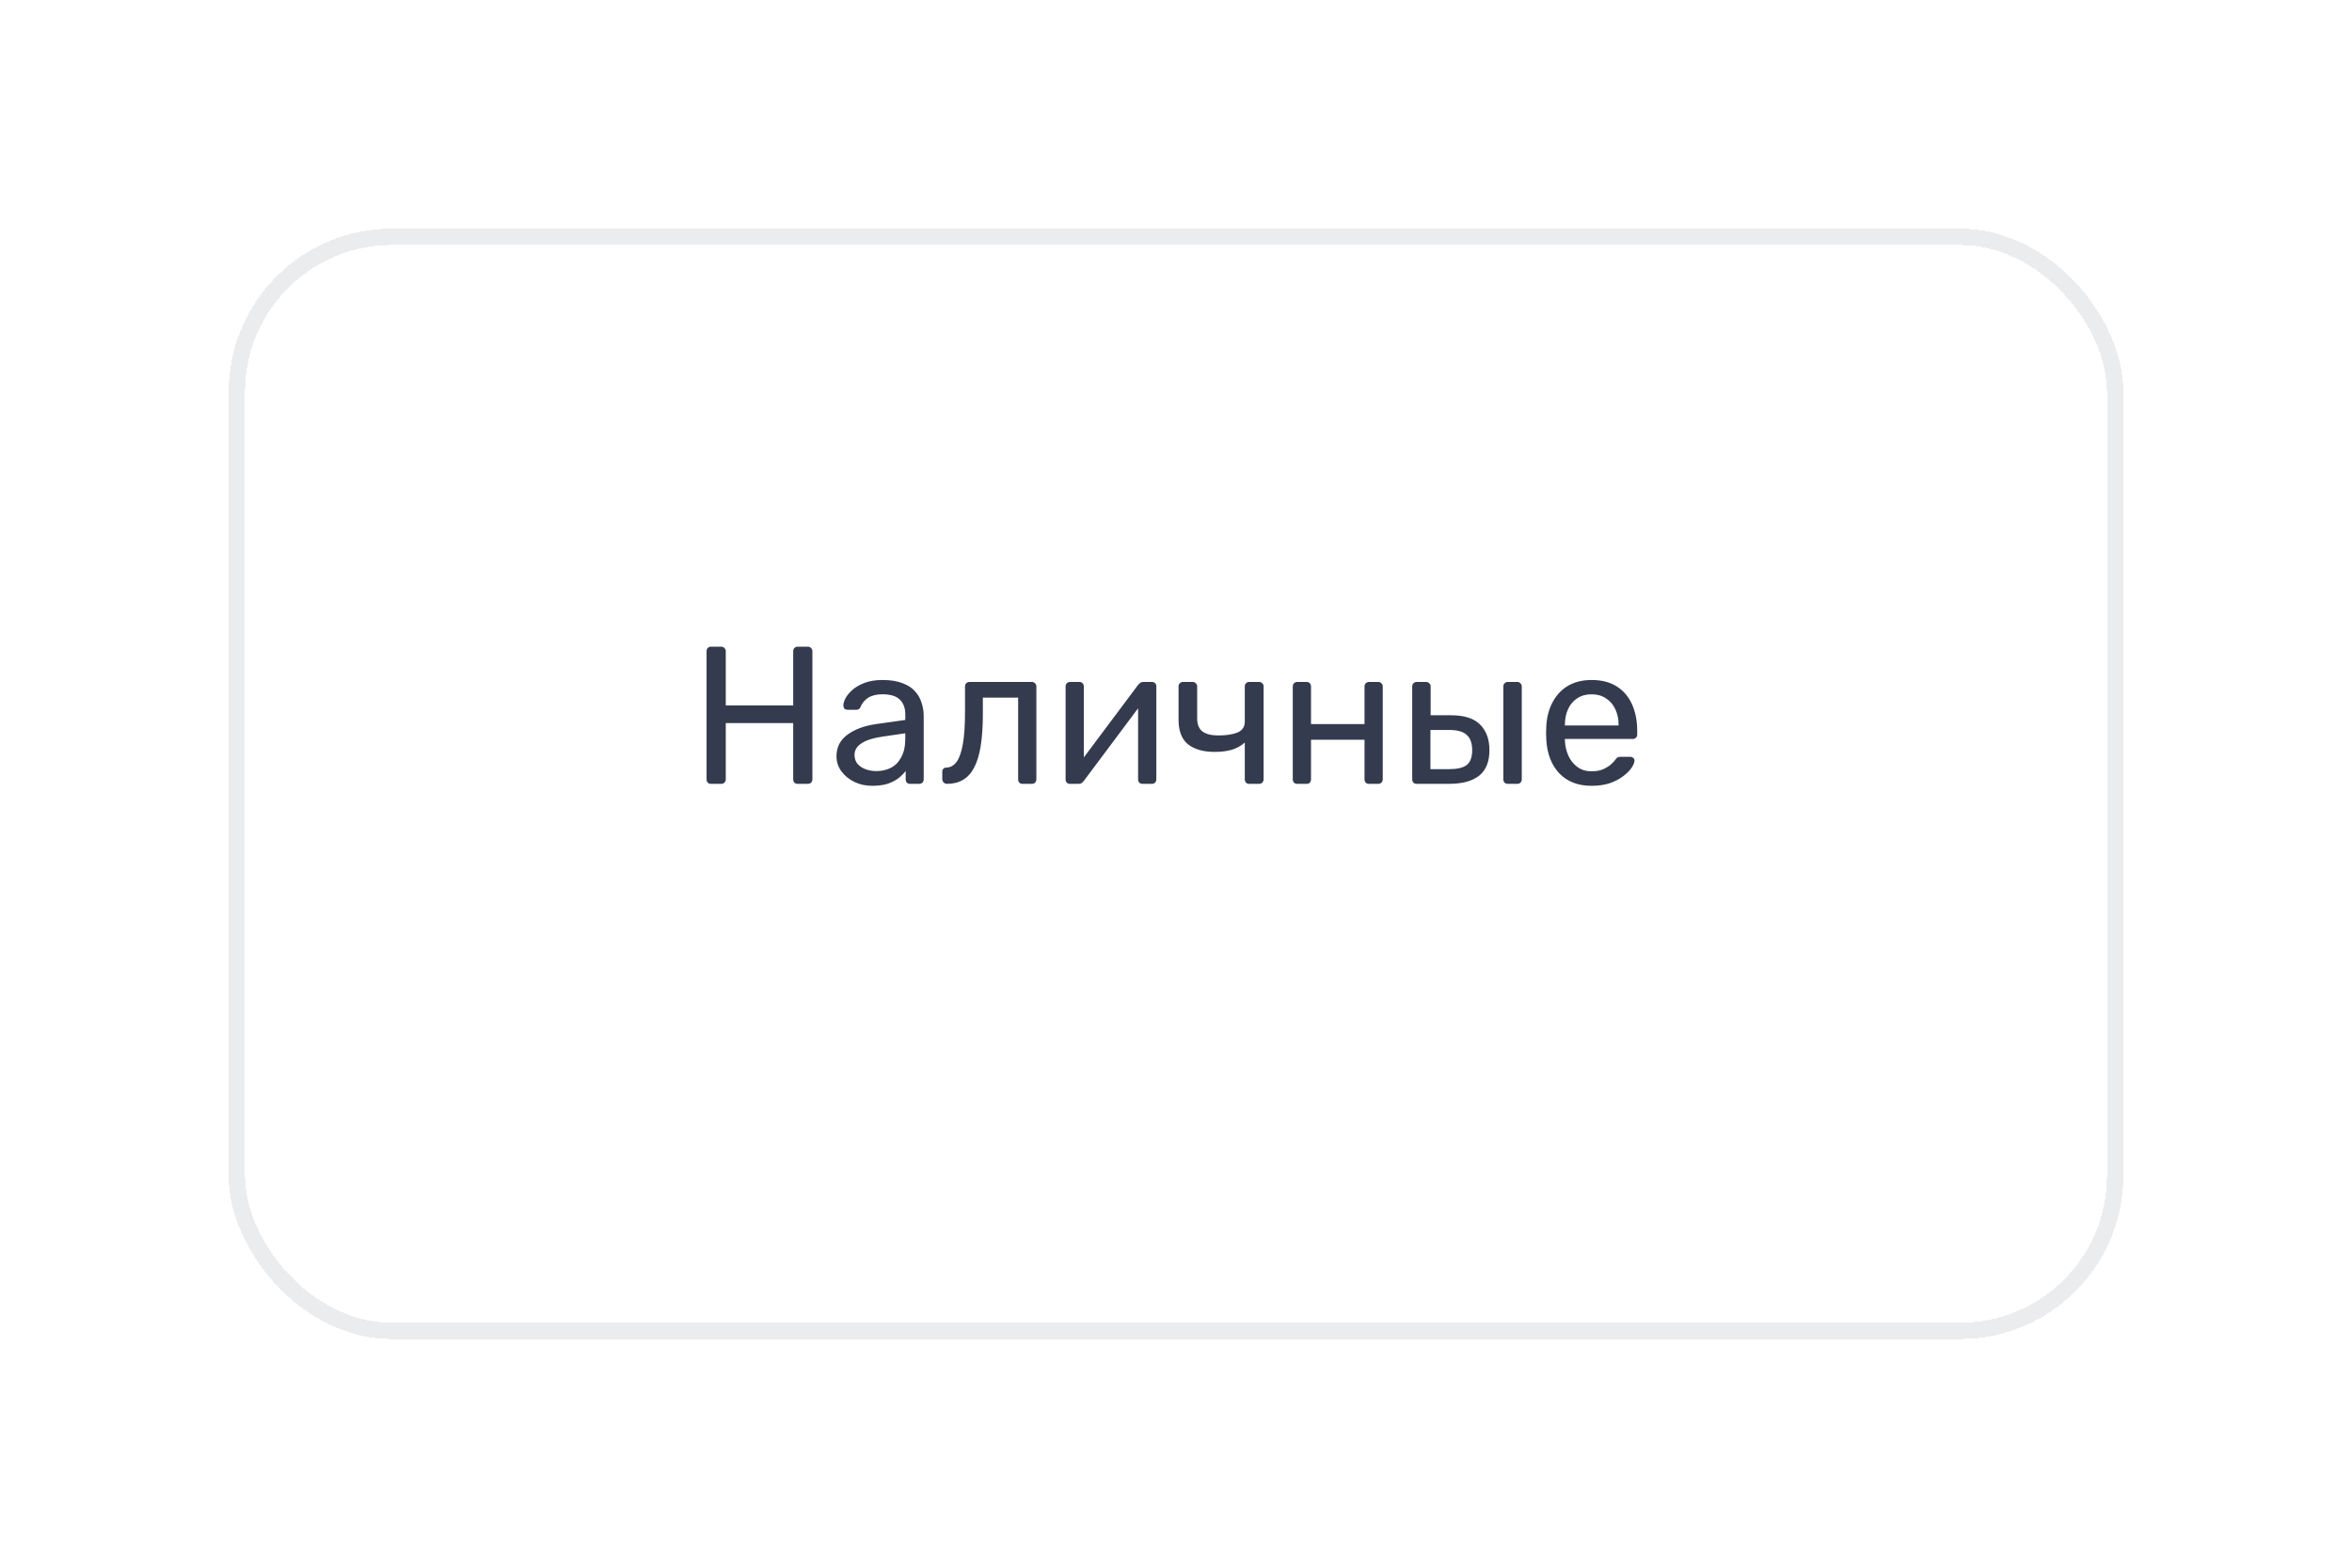 <svg width="144" height="96" viewBox="0 0 144 96" fill="none" xmlns="http://www.w3.org/2000/svg">
<g opacity="0.1" filter="url(#filter0_d_205_439)">
<rect x="14.5" y="10.5" width="115" height="67" rx="9.5" stroke="#343B4E" shape-rendering="crispEdges"/>
</g>
<path d="M43.535 48C43.447 48 43.379 47.976 43.331 47.928C43.283 47.872 43.259 47.804 43.259 47.724V39.888C43.259 39.8 43.283 39.732 43.331 39.684C43.379 39.628 43.447 39.6 43.535 39.6H44.147C44.235 39.6 44.303 39.628 44.351 39.684C44.407 39.732 44.435 39.8 44.435 39.888V43.2H48.563V39.888C48.563 39.8 48.587 39.732 48.635 39.684C48.691 39.628 48.759 39.6 48.839 39.6H49.451C49.539 39.6 49.607 39.628 49.655 39.684C49.711 39.732 49.739 39.8 49.739 39.888V47.724C49.739 47.804 49.711 47.872 49.655 47.928C49.607 47.976 49.539 48 49.451 48H48.839C48.759 48 48.691 47.976 48.635 47.928C48.587 47.872 48.563 47.804 48.563 47.724V44.28H44.435V47.724C44.435 47.804 44.407 47.872 44.351 47.928C44.303 47.976 44.235 48 44.147 48H43.535ZM53.398 48.12C52.998 48.12 52.633 48.04 52.306 47.88C51.977 47.72 51.714 47.504 51.514 47.232C51.313 46.96 51.214 46.652 51.214 46.308C51.214 45.756 51.438 45.316 51.886 44.988C52.334 44.66 52.917 44.444 53.638 44.34L55.425 44.088V43.74C55.425 43.356 55.313 43.056 55.09 42.84C54.873 42.624 54.517 42.516 54.022 42.516C53.661 42.516 53.37 42.588 53.145 42.732C52.929 42.876 52.778 43.06 52.69 43.284C52.642 43.404 52.557 43.464 52.438 43.464H51.898C51.809 43.464 51.742 43.44 51.694 43.392C51.654 43.336 51.633 43.272 51.633 43.2C51.633 43.08 51.678 42.932 51.766 42.756C51.861 42.58 52.005 42.408 52.197 42.24C52.389 42.072 52.633 41.932 52.929 41.82C53.233 41.7 53.602 41.64 54.033 41.64C54.514 41.64 54.917 41.704 55.245 41.832C55.574 41.952 55.83 42.116 56.014 42.324C56.206 42.532 56.342 42.768 56.422 43.032C56.51 43.296 56.553 43.564 56.553 43.836V47.724C56.553 47.804 56.526 47.872 56.469 47.928C56.422 47.976 56.358 48 56.278 48H55.725C55.638 48 55.569 47.976 55.522 47.928C55.474 47.872 55.45 47.804 55.45 47.724V47.208C55.346 47.352 55.206 47.496 55.029 47.64C54.853 47.776 54.633 47.892 54.37 47.988C54.105 48.076 53.782 48.12 53.398 48.12ZM53.65 47.22C53.977 47.22 54.278 47.152 54.55 47.016C54.822 46.872 55.033 46.652 55.185 46.356C55.346 46.06 55.425 45.688 55.425 45.24V44.904L54.033 45.108C53.465 45.188 53.038 45.324 52.749 45.516C52.462 45.7 52.318 45.936 52.318 46.224C52.318 46.448 52.382 46.636 52.51 46.788C52.645 46.932 52.813 47.04 53.014 47.112C53.221 47.184 53.434 47.22 53.65 47.22ZM57.979 48C57.899 48 57.831 47.972 57.775 47.916C57.719 47.86 57.691 47.792 57.691 47.712V47.268C57.691 47.1 57.775 47.012 57.943 47.004C58.191 46.996 58.399 46.88 58.567 46.656C58.735 46.424 58.863 46.06 58.951 45.564C59.039 45.06 59.083 44.396 59.083 43.572V42.036C59.083 41.956 59.107 41.892 59.155 41.844C59.211 41.788 59.279 41.76 59.359 41.76H63.175C63.255 41.76 63.319 41.788 63.367 41.844C63.423 41.892 63.451 41.956 63.451 42.036V47.724C63.451 47.804 63.423 47.872 63.367 47.928C63.319 47.976 63.255 48 63.175 48H62.599C62.519 48 62.455 47.976 62.407 47.928C62.359 47.872 62.335 47.804 62.335 47.724V42.72H60.175V43.704C60.175 44.472 60.131 45.132 60.043 45.684C59.955 46.228 59.819 46.672 59.635 47.016C59.459 47.352 59.231 47.6 58.951 47.76C58.679 47.92 58.355 48 57.979 48ZM65.504 48C65.432 48 65.368 47.976 65.312 47.928C65.264 47.872 65.24 47.812 65.24 47.748V42.036C65.24 41.956 65.264 41.892 65.312 41.844C65.368 41.788 65.436 41.76 65.516 41.76H66.092C66.172 41.76 66.236 41.788 66.284 41.844C66.332 41.892 66.356 41.956 66.356 42.036V47.124L66.044 46.8L69.68 41.94C69.72 41.892 69.764 41.852 69.812 41.82C69.86 41.78 69.92 41.76 69.992 41.76H70.544C70.608 41.76 70.664 41.784 70.712 41.832C70.768 41.88 70.796 41.936 70.796 42V47.724C70.796 47.804 70.768 47.872 70.712 47.928C70.664 47.976 70.6 48 70.52 48H69.956C69.868 48 69.8 47.976 69.752 47.928C69.704 47.872 69.68 47.804 69.68 47.724V42.936L70.016 42.924L66.356 47.82C66.324 47.86 66.284 47.9 66.236 47.94C66.188 47.98 66.124 48 66.044 48H65.504ZM76.488 48C76.4 48 76.332 47.976 76.284 47.928C76.236 47.872 76.212 47.804 76.212 47.724V45.468C75.996 45.668 75.732 45.816 75.42 45.912C75.116 46 74.768 46.044 74.376 46.044C73.672 46.044 73.124 45.888 72.732 45.576C72.348 45.264 72.156 44.76 72.156 44.064V42.036C72.156 41.956 72.18 41.892 72.228 41.844C72.284 41.788 72.352 41.76 72.432 41.76H73.02C73.1 41.76 73.164 41.788 73.212 41.844C73.268 41.892 73.296 41.956 73.296 42.036V43.992C73.296 44.352 73.4 44.616 73.608 44.784C73.824 44.952 74.152 45.036 74.592 45.036C75.08 45.036 75.472 44.976 75.768 44.856C76.064 44.728 76.212 44.504 76.212 44.184V42.036C76.212 41.956 76.236 41.892 76.284 41.844C76.332 41.788 76.4 41.76 76.488 41.76H77.088C77.168 41.76 77.232 41.788 77.28 41.844C77.336 41.892 77.364 41.956 77.364 42.036V47.724C77.364 47.804 77.336 47.872 77.28 47.928C77.232 47.976 77.168 48 77.088 48H76.488ZM79.426 48C79.346 48 79.278 47.976 79.222 47.928C79.174 47.872 79.15 47.804 79.15 47.724V42.036C79.15 41.956 79.174 41.892 79.222 41.844C79.278 41.788 79.346 41.76 79.426 41.76H80.002C80.082 41.76 80.146 41.788 80.194 41.844C80.242 41.892 80.266 41.956 80.266 42.036V44.34H83.542V42.036C83.542 41.956 83.566 41.892 83.614 41.844C83.67 41.788 83.738 41.76 83.818 41.76H84.382C84.462 41.76 84.526 41.788 84.574 41.844C84.63 41.892 84.658 41.956 84.658 42.036V47.724C84.658 47.804 84.63 47.872 84.574 47.928C84.526 47.976 84.462 48 84.382 48H83.818C83.738 48 83.67 47.976 83.614 47.928C83.566 47.872 83.542 47.804 83.542 47.724V45.3H80.266V47.724C80.266 47.804 80.242 47.872 80.194 47.928C80.146 47.976 80.082 48 80.002 48H79.426ZM86.738 48C86.658 48 86.59 47.976 86.534 47.928C86.486 47.872 86.462 47.804 86.462 47.724V42.036C86.462 41.956 86.486 41.892 86.534 41.844C86.59 41.788 86.658 41.76 86.738 41.76H87.314C87.394 41.76 87.458 41.788 87.506 41.844C87.562 41.892 87.59 41.956 87.59 42.036V43.8H88.838C89.654 43.8 90.25 43.992 90.626 44.376C91.002 44.76 91.19 45.28 91.19 45.936C91.19 46.64 90.982 47.16 90.566 47.496C90.15 47.832 89.526 48 88.694 48H86.738ZM87.578 47.1H88.73C89.218 47.1 89.574 47.016 89.798 46.848C90.022 46.672 90.134 46.368 90.134 45.936C90.134 45.52 90.026 45.212 89.81 45.012C89.594 44.804 89.234 44.7 88.73 44.7H87.578V47.1ZM92.318 48C92.238 48 92.17 47.976 92.114 47.928C92.066 47.872 92.042 47.804 92.042 47.724V42.036C92.042 41.956 92.066 41.892 92.114 41.844C92.17 41.788 92.238 41.76 92.318 41.76H92.894C92.974 41.76 93.038 41.788 93.086 41.844C93.142 41.892 93.17 41.956 93.17 42.036V47.724C93.17 47.804 93.142 47.872 93.086 47.928C93.038 47.976 92.974 48 92.894 48H92.318ZM97.442 48.12C96.618 48.12 95.962 47.868 95.474 47.364C94.986 46.852 94.718 46.156 94.67 45.276C94.662 45.172 94.658 45.04 94.658 44.88C94.658 44.712 94.662 44.576 94.67 44.472C94.702 43.904 94.834 43.408 95.066 42.984C95.298 42.552 95.614 42.22 96.014 41.988C96.422 41.756 96.898 41.64 97.442 41.64C98.05 41.64 98.558 41.768 98.966 42.024C99.382 42.28 99.698 42.644 99.914 43.116C100.13 43.588 100.238 44.14 100.238 44.772V44.976C100.238 45.064 100.21 45.132 100.154 45.18C100.106 45.228 100.042 45.252 99.962 45.252H95.81C95.81 45.26 95.81 45.276 95.81 45.3C95.81 45.324 95.81 45.344 95.81 45.36C95.826 45.688 95.898 45.996 96.026 46.284C96.154 46.564 96.338 46.792 96.578 46.968C96.818 47.144 97.106 47.232 97.442 47.232C97.73 47.232 97.97 47.188 98.162 47.1C98.354 47.012 98.51 46.916 98.63 46.812C98.75 46.7 98.83 46.616 98.87 46.56C98.942 46.456 98.998 46.396 99.038 46.38C99.078 46.356 99.142 46.344 99.23 46.344H99.806C99.886 46.344 99.95 46.368 99.998 46.416C100.054 46.456 100.078 46.516 100.07 46.596C100.062 46.716 99.998 46.864 99.878 47.04C99.758 47.208 99.586 47.376 99.362 47.544C99.138 47.712 98.866 47.852 98.546 47.964C98.226 48.068 97.858 48.12 97.442 48.12ZM95.81 44.424H99.098V44.388C99.098 44.028 99.03 43.708 98.894 43.428C98.766 43.148 98.578 42.928 98.33 42.768C98.082 42.6 97.786 42.516 97.442 42.516C97.098 42.516 96.802 42.6 96.554 42.768C96.314 42.928 96.13 43.148 96.002 43.428C95.874 43.708 95.81 44.028 95.81 44.388V44.424Z" fill="#343B4E"/>
<defs>
<filter id="filter0_d_205_439" x="0" y="0" width="144" height="96" filterUnits="userSpaceOnUse" color-interpolation-filters="sRGB">
<feFlood flood-opacity="0" result="BackgroundImageFix"/>
<feColorMatrix in="SourceAlpha" type="matrix" values="0 0 0 0 0 0 0 0 0 0 0 0 0 0 0 0 0 0 127 0" result="hardAlpha"/>
<feMorphology radius="27" operator="erode" in="SourceAlpha" result="effect1_dropShadow_205_439"/>
<feOffset dy="4"/>
<feGaussianBlur stdDeviation="20.5"/>
<feComposite in2="hardAlpha" operator="out"/>
<feColorMatrix type="matrix" values="0 0 0 0 0 0 0 0 0 0 0 0 0 0 0 0 0 0 0.2 0"/>
<feBlend mode="normal" in2="BackgroundImageFix" result="effect1_dropShadow_205_439"/>
<feBlend mode="normal" in="SourceGraphic" in2="effect1_dropShadow_205_439" result="shape"/>
</filter>
</defs>
</svg>
